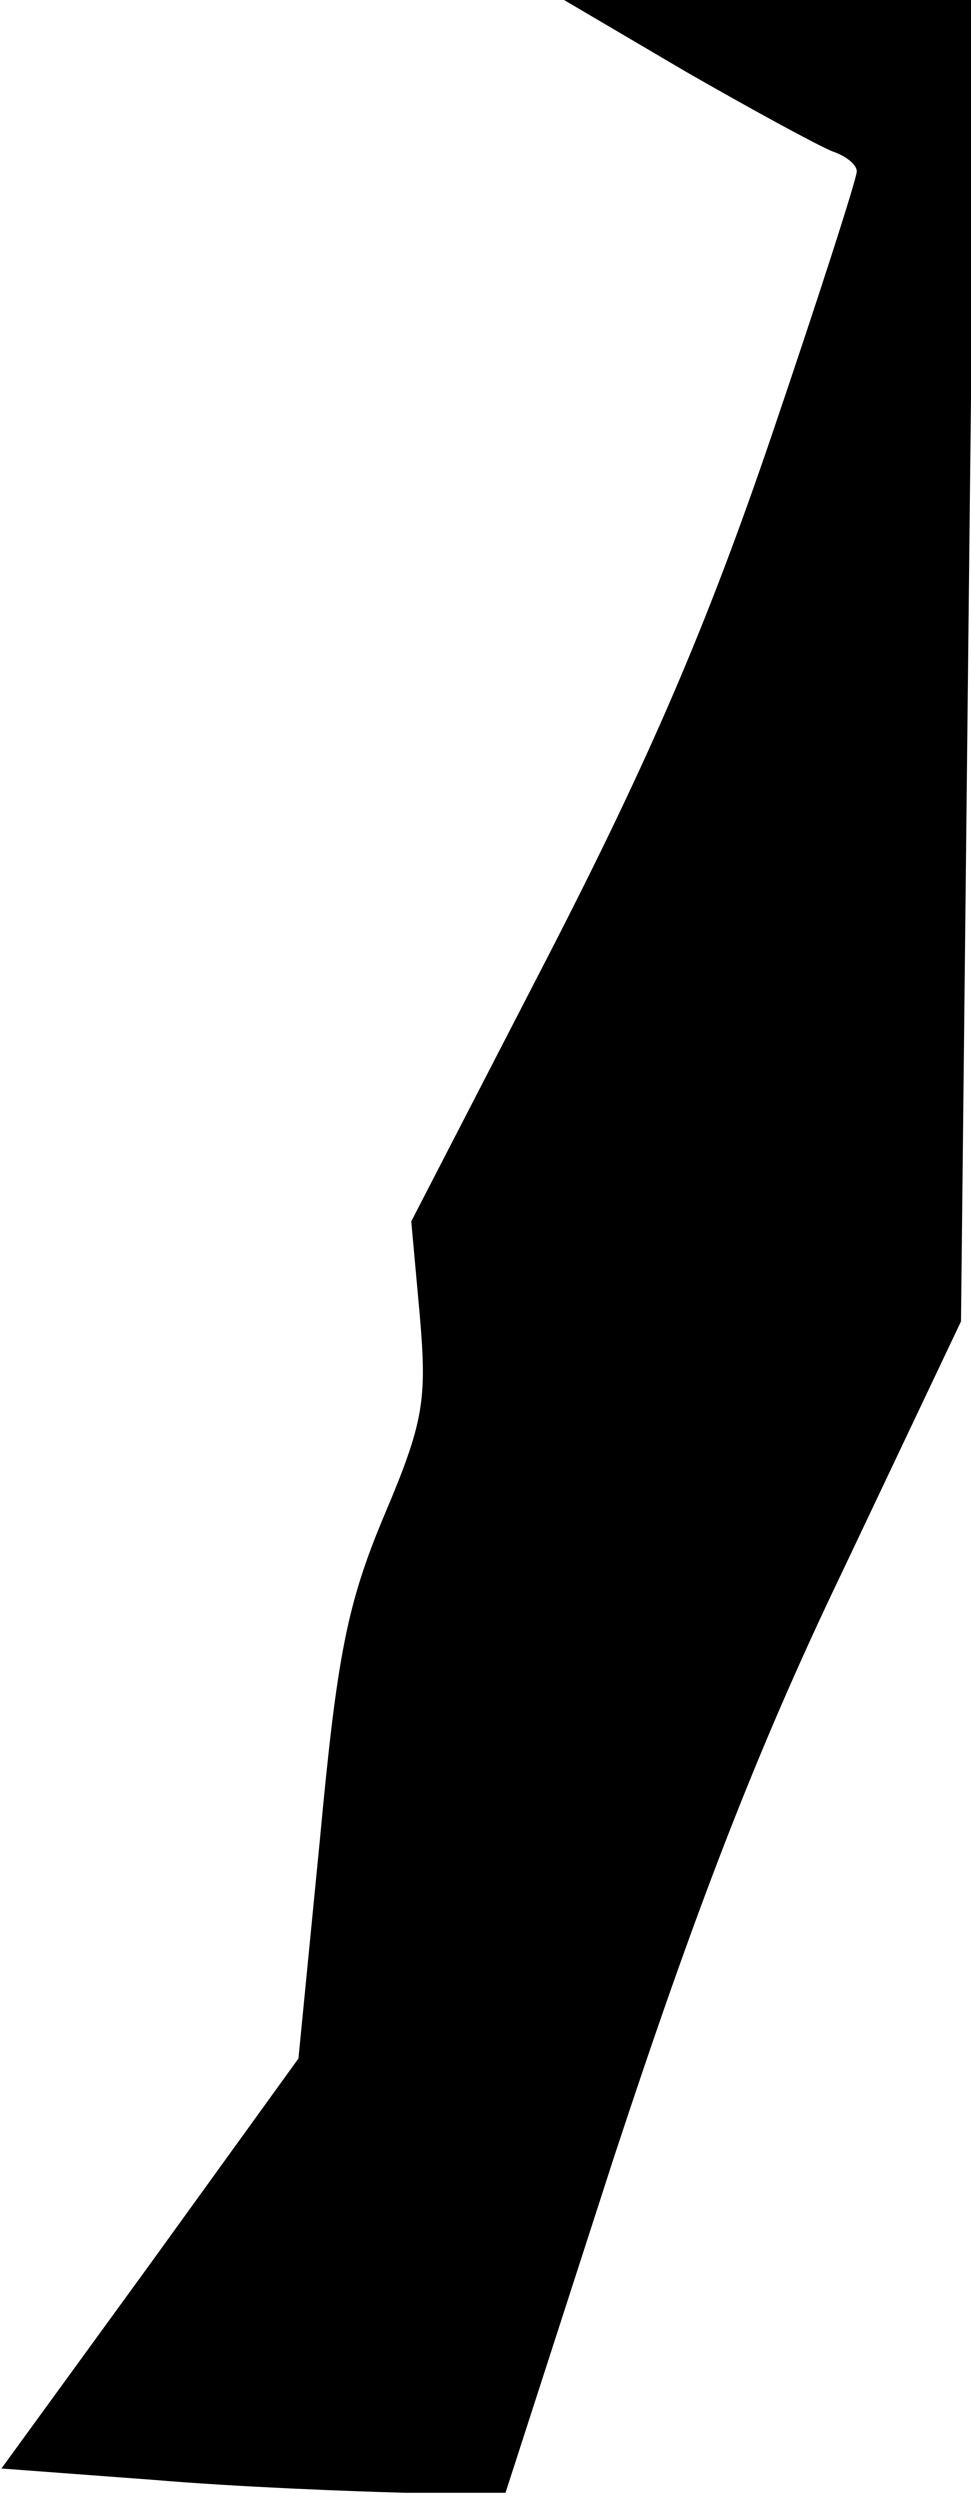 <?xml version="1.0" standalone="no"?>
<!DOCTYPE svg PUBLIC "-//W3C//DTD SVG 20010904//EN"
 "http://www.w3.org/TR/2001/REC-SVG-20010904/DTD/svg10.dtd">
<svg version="1.0" xmlns="http://www.w3.org/2000/svg"
 width="68pt" height="175pt" viewBox="0 0 68 175"
 preserveAspectRatio="xMidYMid meet">
<g transform="translate(0,175) scale(0.1,-0.1)"
fill="#000000" stroke="none">
<path fill="#000000" stroke="none" d="M480 1700 c47 -27 93 -52 103 -56 9 -3
17 -9 17 -14 0 -5 -27 -89 -60 -186 -45 -132 -85 -225 -156 -363 l-96 -186 6
-66 c5 -59 3 -74 -25 -140 -26 -62 -33 -98 -45 -227 l-15 -153 -104 -144 -104
-143 107 -8 c59 -5 138 -8 176 -9 l70 0 76 235 c56 170 99 283 160 410 l83
175 5 463 5 462 -144 0 -144 0 85 -50z"/>
</g>
</svg>
